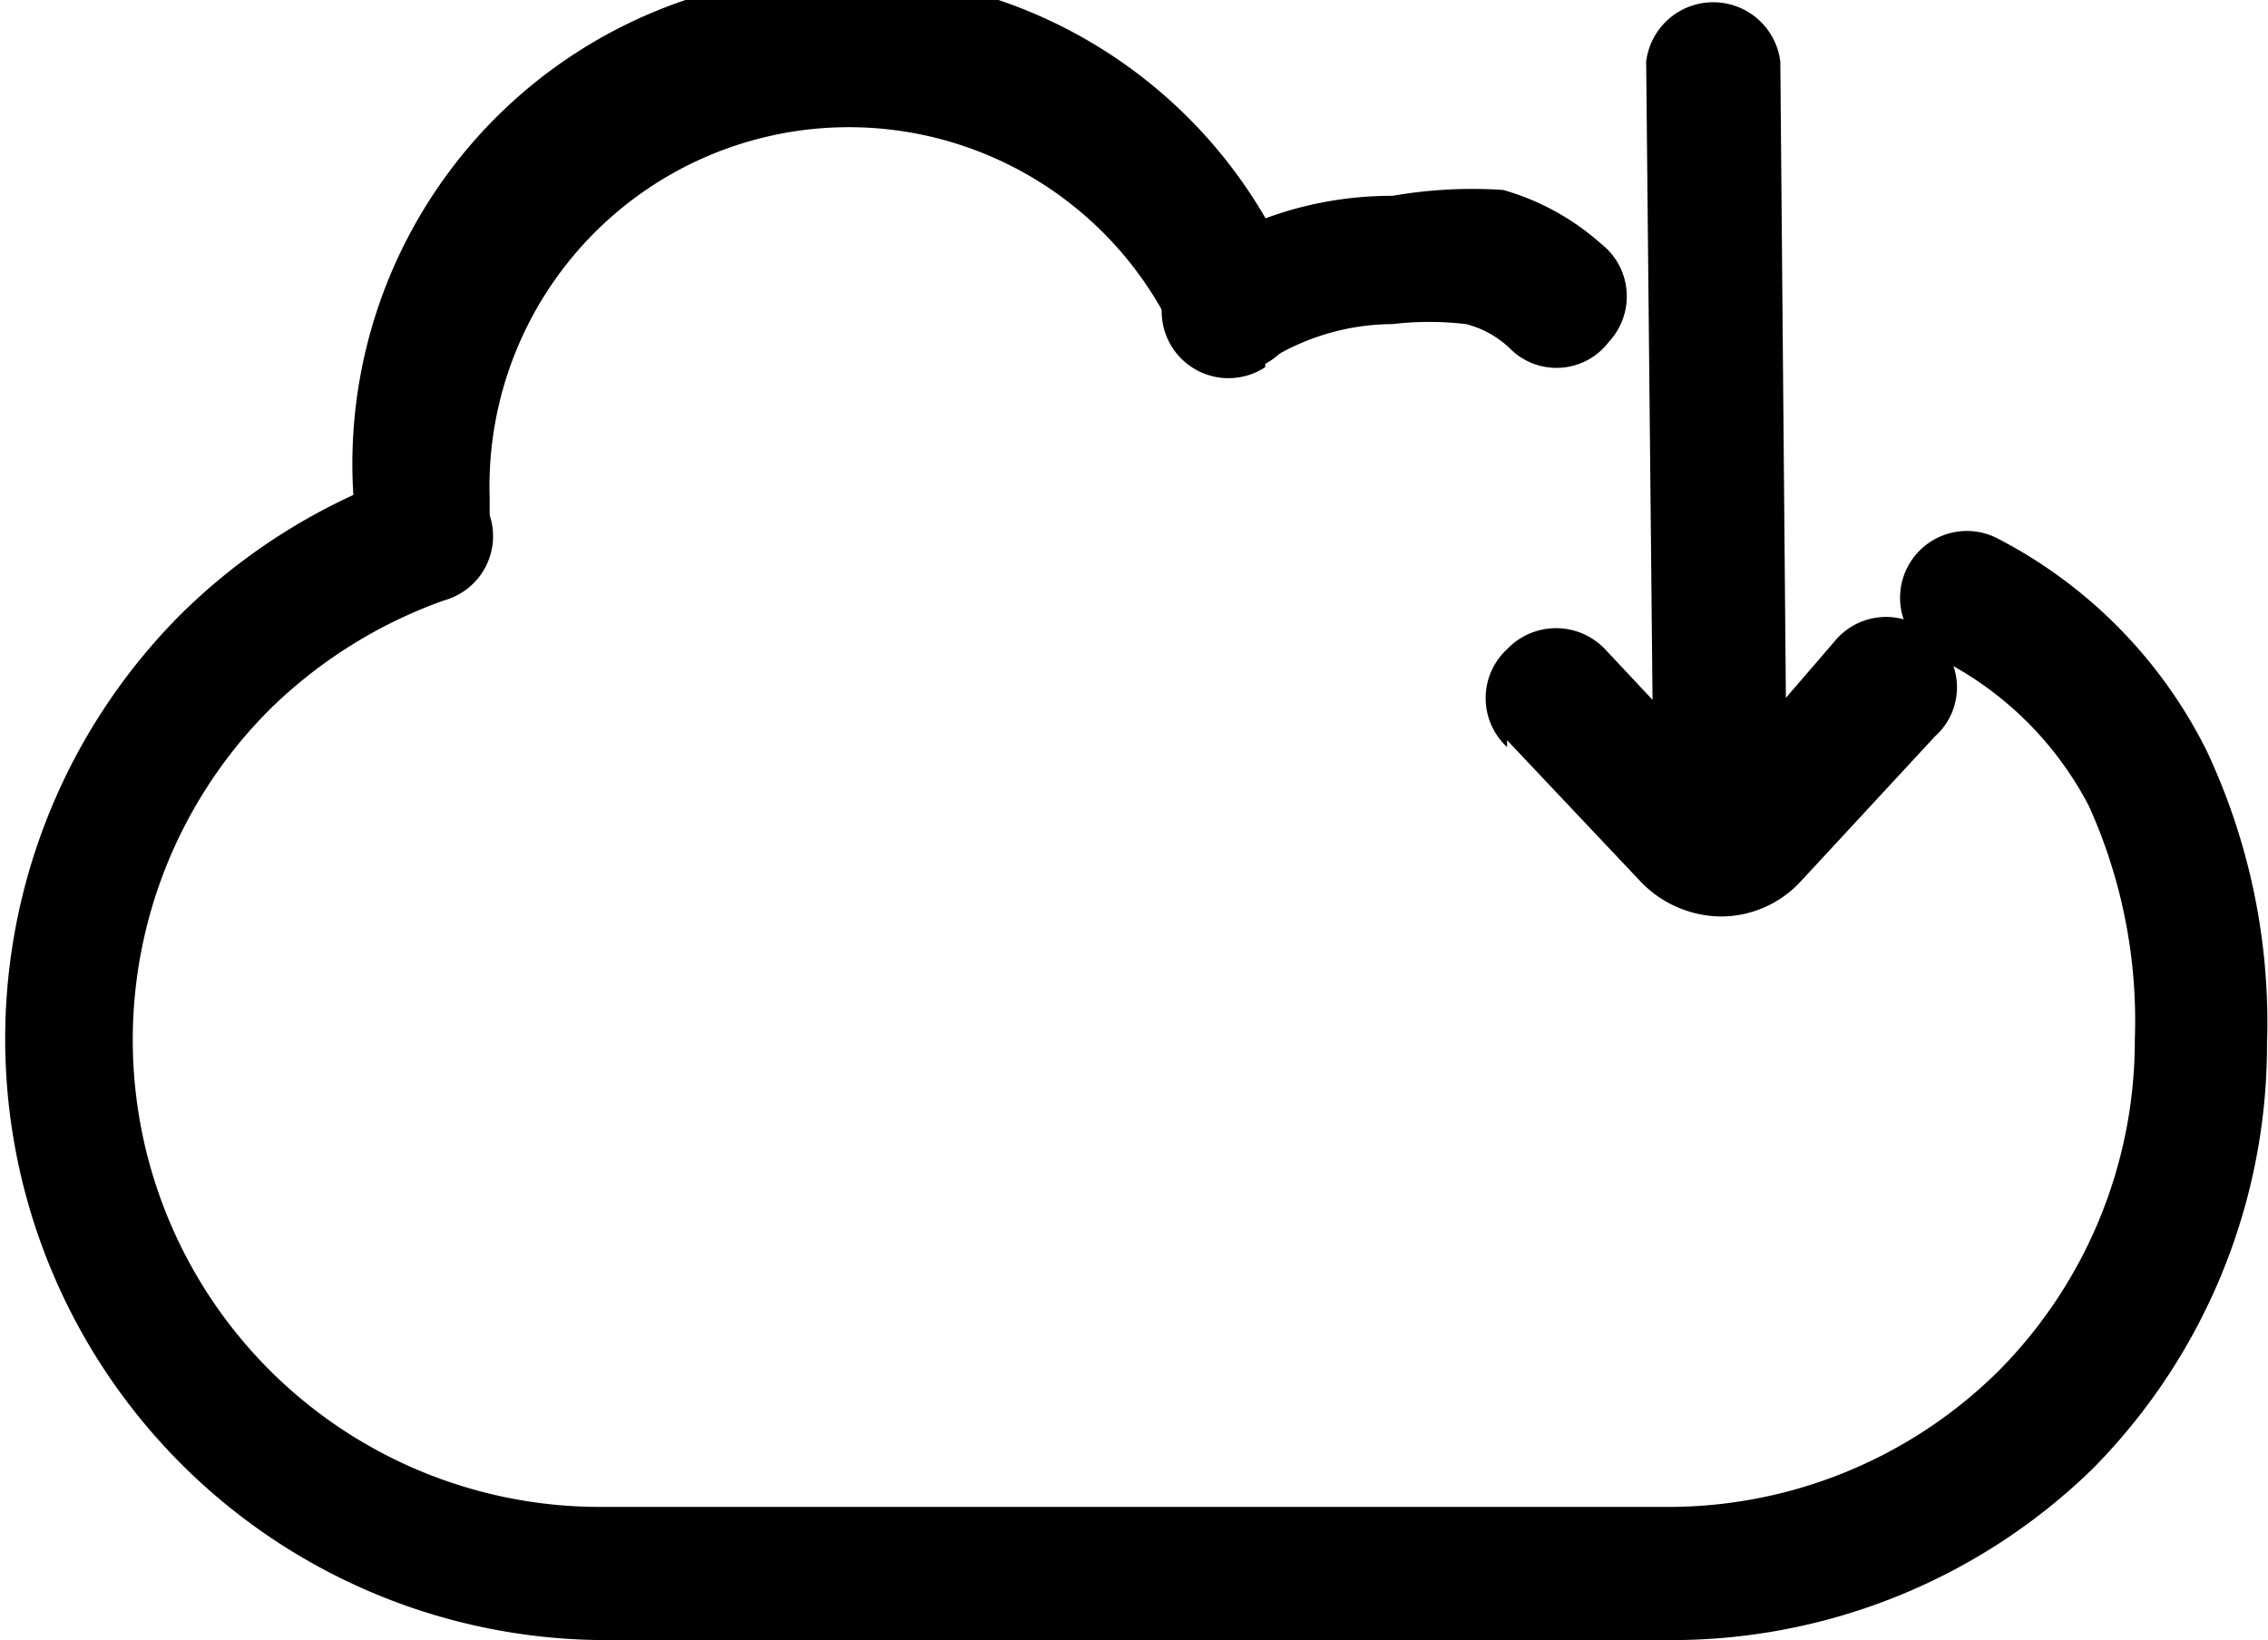 <svg xmlns="http://www.w3.org/2000/svg" viewBox="0 0 23.16 16.75"><g id="Calque_2" data-name="Calque 2"><g id="Calque_2-2" data-name="Calque 2"><path d="M19.77,6.71a3.48,3.48,0,0,1,1.56,1.52,5.32,5.32,0,0,1,.47,2.39A4.79,4.79,0,0,1,20.41,14l.48.48L20.41,14A4.79,4.79,0,0,1,17,15.39H6.13A4.77,4.77,0,0,1,2.76,7.24h0A4.87,4.87,0,0,1,4.54,6.13.68.68,0,0,0,5,5.26a.67.67,0,0,0-.86-.42,6.18,6.18,0,0,0-2.3,1.44h0A6.14,6.14,0,0,0,6.13,16.75H17A6.16,6.16,0,0,0,21.37,15h0a6.16,6.16,0,0,0,1.78-4.34,6.52,6.52,0,0,0-.62-3A4.9,4.9,0,0,0,20.4,5.5a.68.68,0,1,0-.63,1.21Z"/><path d="M5,5.43c0-.13,0-.26,0-.35a3.67,3.67,0,0,1,7-1.65.68.68,0,0,0,1.22-.6A5,5,0,0,0,3.61,5.08c0,.17,0,.33,0,.46a.68.68,0,0,0,.74.62A.67.67,0,0,0,5,5.43Z"/><path d="M12.92,3.7a2.4,2.4,0,0,1,1.3-.39,3.19,3.19,0,0,1,.75,0,1,1,0,0,1,.46.26.67.67,0,0,0,1-.08.68.68,0,0,0-.08-1,2.55,2.55,0,0,0-1-.55A4.74,4.74,0,0,0,14.22,2a3.71,3.71,0,0,0-2.05.61.68.68,0,1,0,.75,1.14Z"/><path d="M15.39,7.56,16.75,9a1.15,1.15,0,0,0,.82.36A1.11,1.11,0,0,0,18.39,9l1.37-1.48a.67.67,0,0,0,0-1,.68.68,0,0,0-1,0L17.39,8.11l.18.17V8l-.18.08.18.17v0l.18-.17L17.57,8v.25l.18-.17L16.39,6.63a.69.69,0,0,0-1,0,.68.68,0,0,0,0,1Z"/><path d="M18.25,8.63l-.07-8a.69.69,0,0,0-1.37,0l.08,8a.69.69,0,0,0,.69.68.67.67,0,0,0,.67-.69"/></g></g></svg>